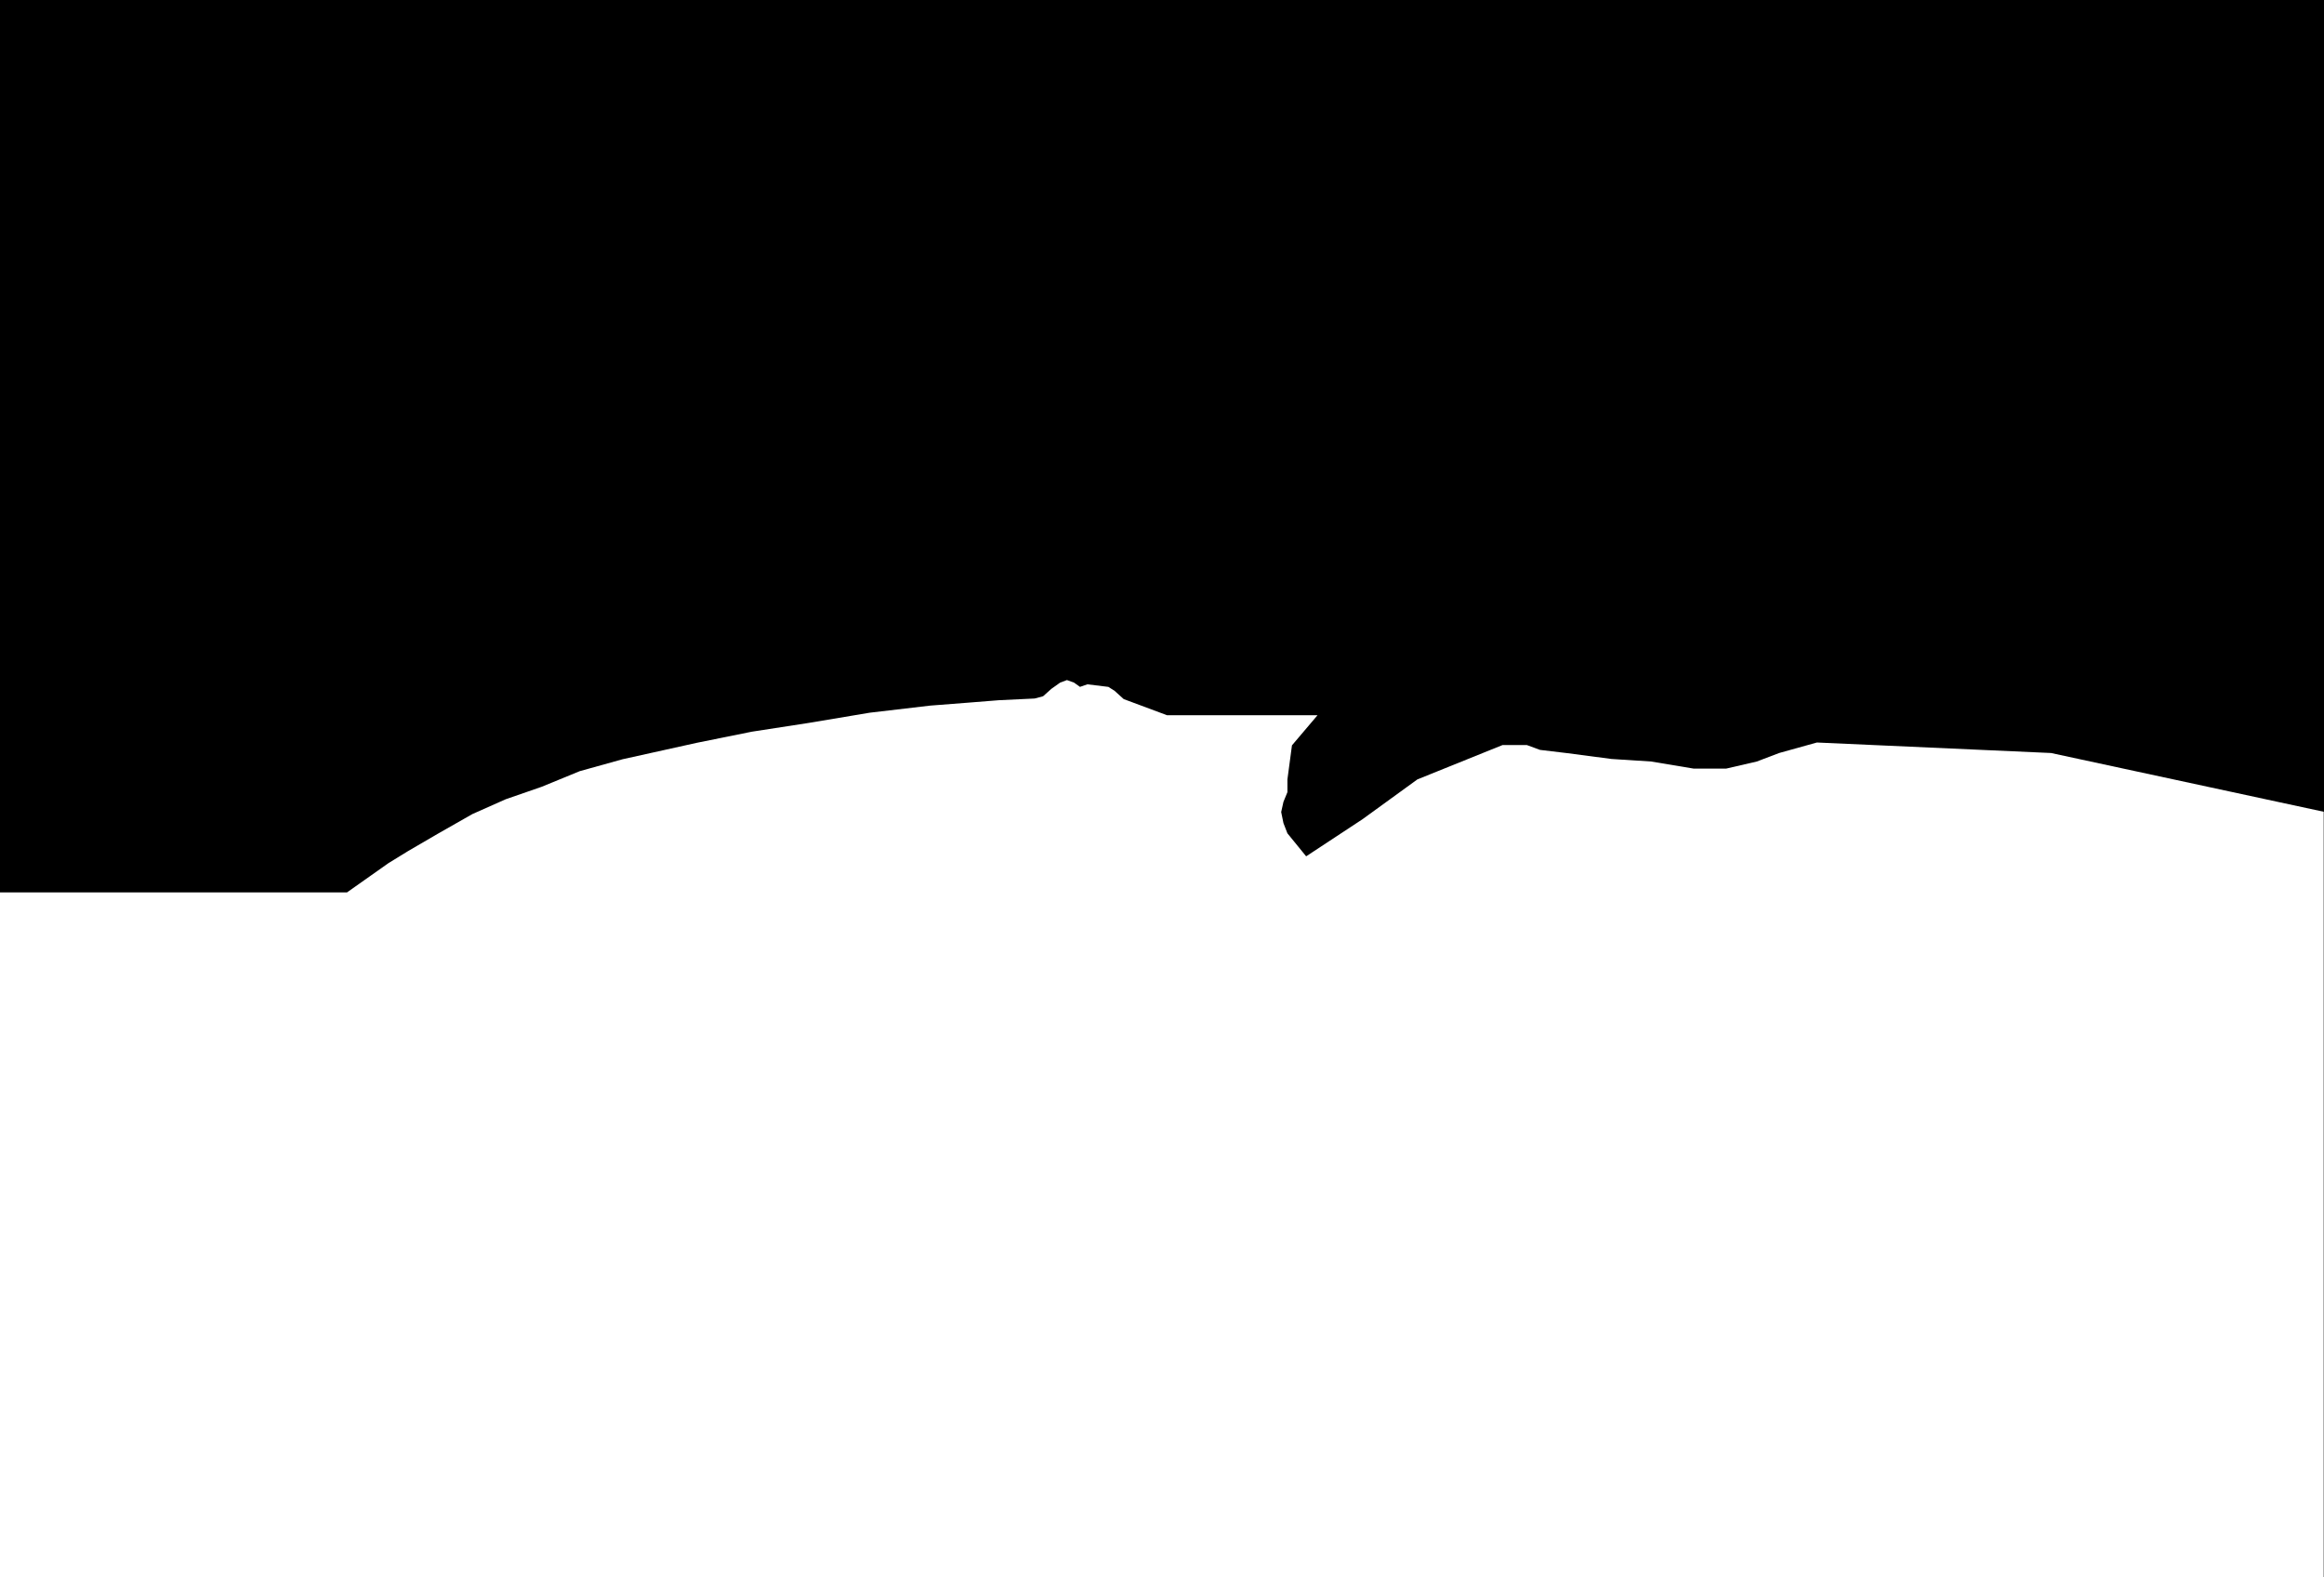 <svg width="4095" height="2778" viewBox="0 0 4095 2778" fill="none" xmlns="http://www.w3.org/2000/svg">
<path fill-rule="evenodd" clip-rule="evenodd" d="M4095 0H0V1572H611.5L684.5 1520.5L719.5 1499L771 1469L832.5 1434L891 1408L954.5 1386L1021.5 1358.5L1097 1337.5L1228 1308.5L1324.5 1289L1425 1273.5L1532.5 1255.5L1639 1243L1703.5 1238L1760 1233.5L1823 1230.5L1838 1226.5L1852.5 1213.5L1868 1202.5L1880 1198L1892.5 1202.5L1903 1210L1916 1205.5L1953 1210L1964 1217L1980 1231.5L2056.5 1260H2321.5L2276.5 1313L2268.5 1373V1395.5L2261.5 1412.5L2257.5 1430.5L2261.5 1450L2268.5 1468L2301.5 1508.5L2401 1443L2497.5 1373L2647.5 1312.5H2690.5L2713.5 1321L2759.5 1326.5L2839.5 1337L2909.5 1341.5L2984.5 1354H3041.5L3095.5 1341.5L3135 1326.5L3201.5 1308L3614 1326.5L4094.5 1430V2152V2778H4095V0Z" fill="black"/>
</svg>
